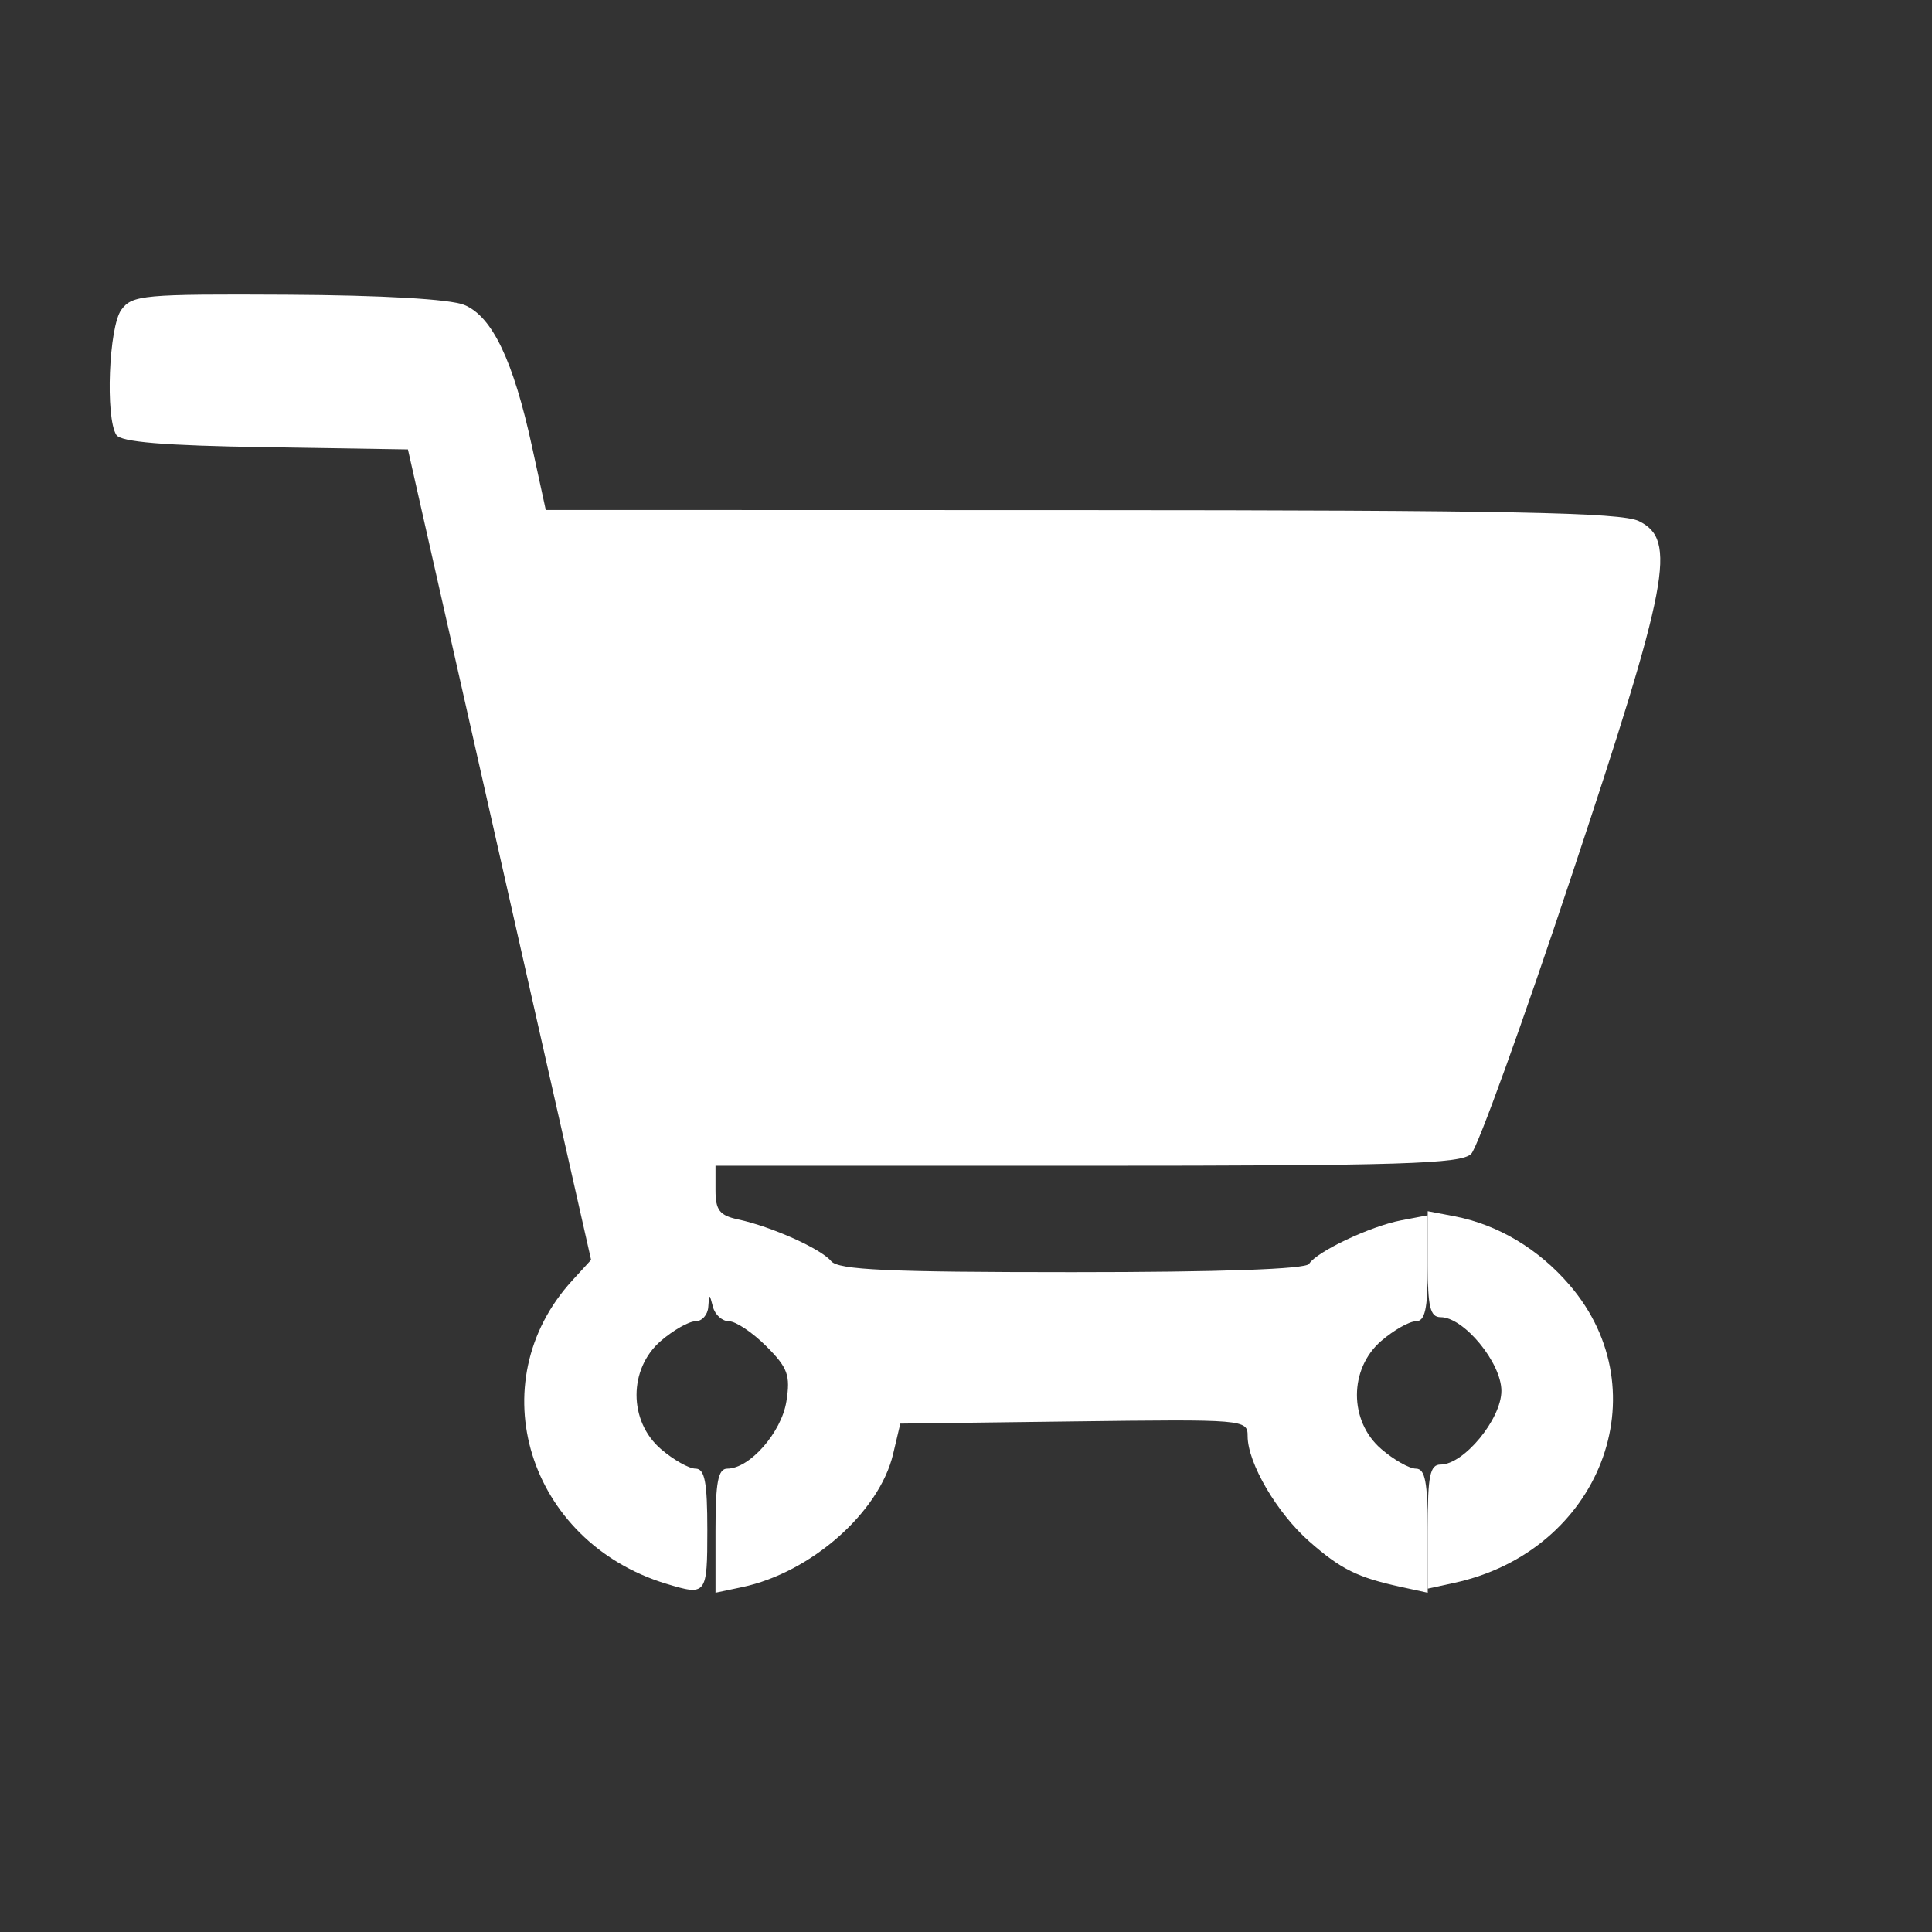 <?xml version="1.0" encoding="UTF-8" standalone="no"?>
<!-- Generator: Adobe Illustrator 19.0.1, SVG Export Plug-In . SVG Version: 6.00 Build 0)  -->

<svg
   xmlns:dc="http://purl.org/dc/elements/1.1/"
   xmlns:cc="http://creativecommons.org/ns#"
   xmlns:rdf="http://www.w3.org/1999/02/22-rdf-syntax-ns#"
   xmlns:svg="http://www.w3.org/2000/svg"
   xmlns="http://www.w3.org/2000/svg"
   xmlns:sodipodi="http://sodipodi.sourceforge.net/DTD/sodipodi-0.dtd"
   xmlns:inkscape="http://www.inkscape.org/namespaces/inkscape"
   version="1.1"
   id="Слой_1"
   x="0px"
   y="0px"
   viewBox="0 0 300 300"
   style="enable-background:new 0 0 300 300;"
   xml:space="preserve"
   inkscape:version="0.91 r13725"
   sodipodi:docname="misc__cart.svg"><rect x="0" y="0" width="300" height="300" fill="#333333" stroke="none"/><defs
     id="defs3440" /><sodipodi:namedview
     pagecolor="#ffffff"
     bordercolor="#666666"
     borderopacity="1"
     objecttolerance="10"
     gridtolerance="10"
     guidetolerance="10"
     inkscape:pageopacity="0"
     inkscape:pageshadow="2"
     inkscape:window-width="1292"
     inkscape:window-height="746"
     id="namedview3438"
     showgrid="false"
     inkscape:zoom="1.5733333"
     inkscape:cx="110.94744"
     inkscape:cy="176.81358"
     inkscape:window-x="66"
     inkscape:window-y="-8"
     inkscape:window-maximized="1"
     inkscape:current-layer="Слой_1" /><path
     style="fill:#ffffff;fill-opacity:1"
     d="M 103.466,245.931 C 81.978,239.394 74.333,214.706 88.876,198.814 L 91.785,195.636 77.563,132.712 63.342,69.788 41.197,69.439 C 25.431,69.191 18.767,68.642 18.063,67.532 16.34,64.822 16.903,50.75 18.839,48.103 c 1.682,-2.3 3.433,-2.459 25.742,-2.341 14.734,0.078 25.303,0.685 27.491,1.58 4.36,1.782 7.631,8.623 10.55,22.061 l 2.125,9.785 83.141,0.021 c 66.346,0.016 83.837,0.36 86.589,1.702 5.976,2.915 4.733,9.448 -10.533,55.357 -7.508,22.581 -14.483,41.887 -15.498,42.903 -1.56,1.56 -10.795,1.847 -59.595,1.847 l -57.748,0 0,3.789 c 0,3.104 0.632,3.925 3.496,4.541 5.223,1.124 12.854,4.545 14.464,6.484 1.128,1.359 8.807,1.71 37.418,1.71 22.966,0 36.287,-0.467 36.795,-1.289 1.172,-1.897 9.535,-5.852 14.29,-6.758 l 4.131,-0.787 0,8.231 c 0,6.328 -0.425,8.231 -1.836,8.231 -1.01,0 -3.428,1.369 -5.374,3.043 -5.042,4.337 -5.042,12.458 0,16.795 1.946,1.674 4.364,3.043 5.374,3.043 1.439,0 1.836,2.083 1.836,9.635 l 0,9.635 -4.131,-0.899 c -6.778,-1.474 -9.331,-2.737 -14.235,-7.043 -5.052,-4.436 -9.6,-12.2 -9.6,-16.388 0,-2.572 -0.476,-2.612 -26.966,-2.275 l -26.966,0.343 -1.115,4.718 c -2.14,9.056 -12.762,18.42 -23.449,20.672 l -4.131,0.871 0,-9.635 c 0,-7.552 0.397,-9.635 1.836,-9.635 3.466,0 8.403,-5.614 9.169,-10.428 0.648,-4.068 0.223,-5.235 -3.123,-8.581 -2.13,-2.13 -4.733,-3.873 -5.784,-3.873 -1.051,0 -2.173,-1.001 -2.493,-2.225 -0.554,-2.119 -0.588,-2.119 -0.729,0 -0.081,1.224 -0.974,2.225 -1.983,2.225 -1.01,0 -3.428,1.369 -5.374,3.043 -5.042,4.337 -5.042,12.458 0,16.795 1.946,1.674 4.364,3.043 5.374,3.043 1.437,0 1.836,2.07 1.836,9.534 0,10.076 -0.128,10.243 -6.364,8.346 z"
     id="path3451"
     inkscape:connector-curvature="0" /><path
     style="fill:#ffffff;fill-opacity:1"
     d="m 221.695,237.05 c 0,-7.926 0.356,-9.635 2.005,-9.635 3.603,0 9.436,-7.072 9.436,-11.441 0,-4.368 -5.833,-11.441 -9.436,-11.441 -1.619,0 -2.005,-1.584 -2.005,-8.231 l 0,-8.231 4.131,0.787 c 6.756,1.287 13.105,5.082 17.924,10.712 14.243,16.64 4.68,41.299 -17.924,46.216 l -4.131,0.899 0,-9.635 z"
     id="path3453"
     inkscape:connector-curvature="0" /></svg>